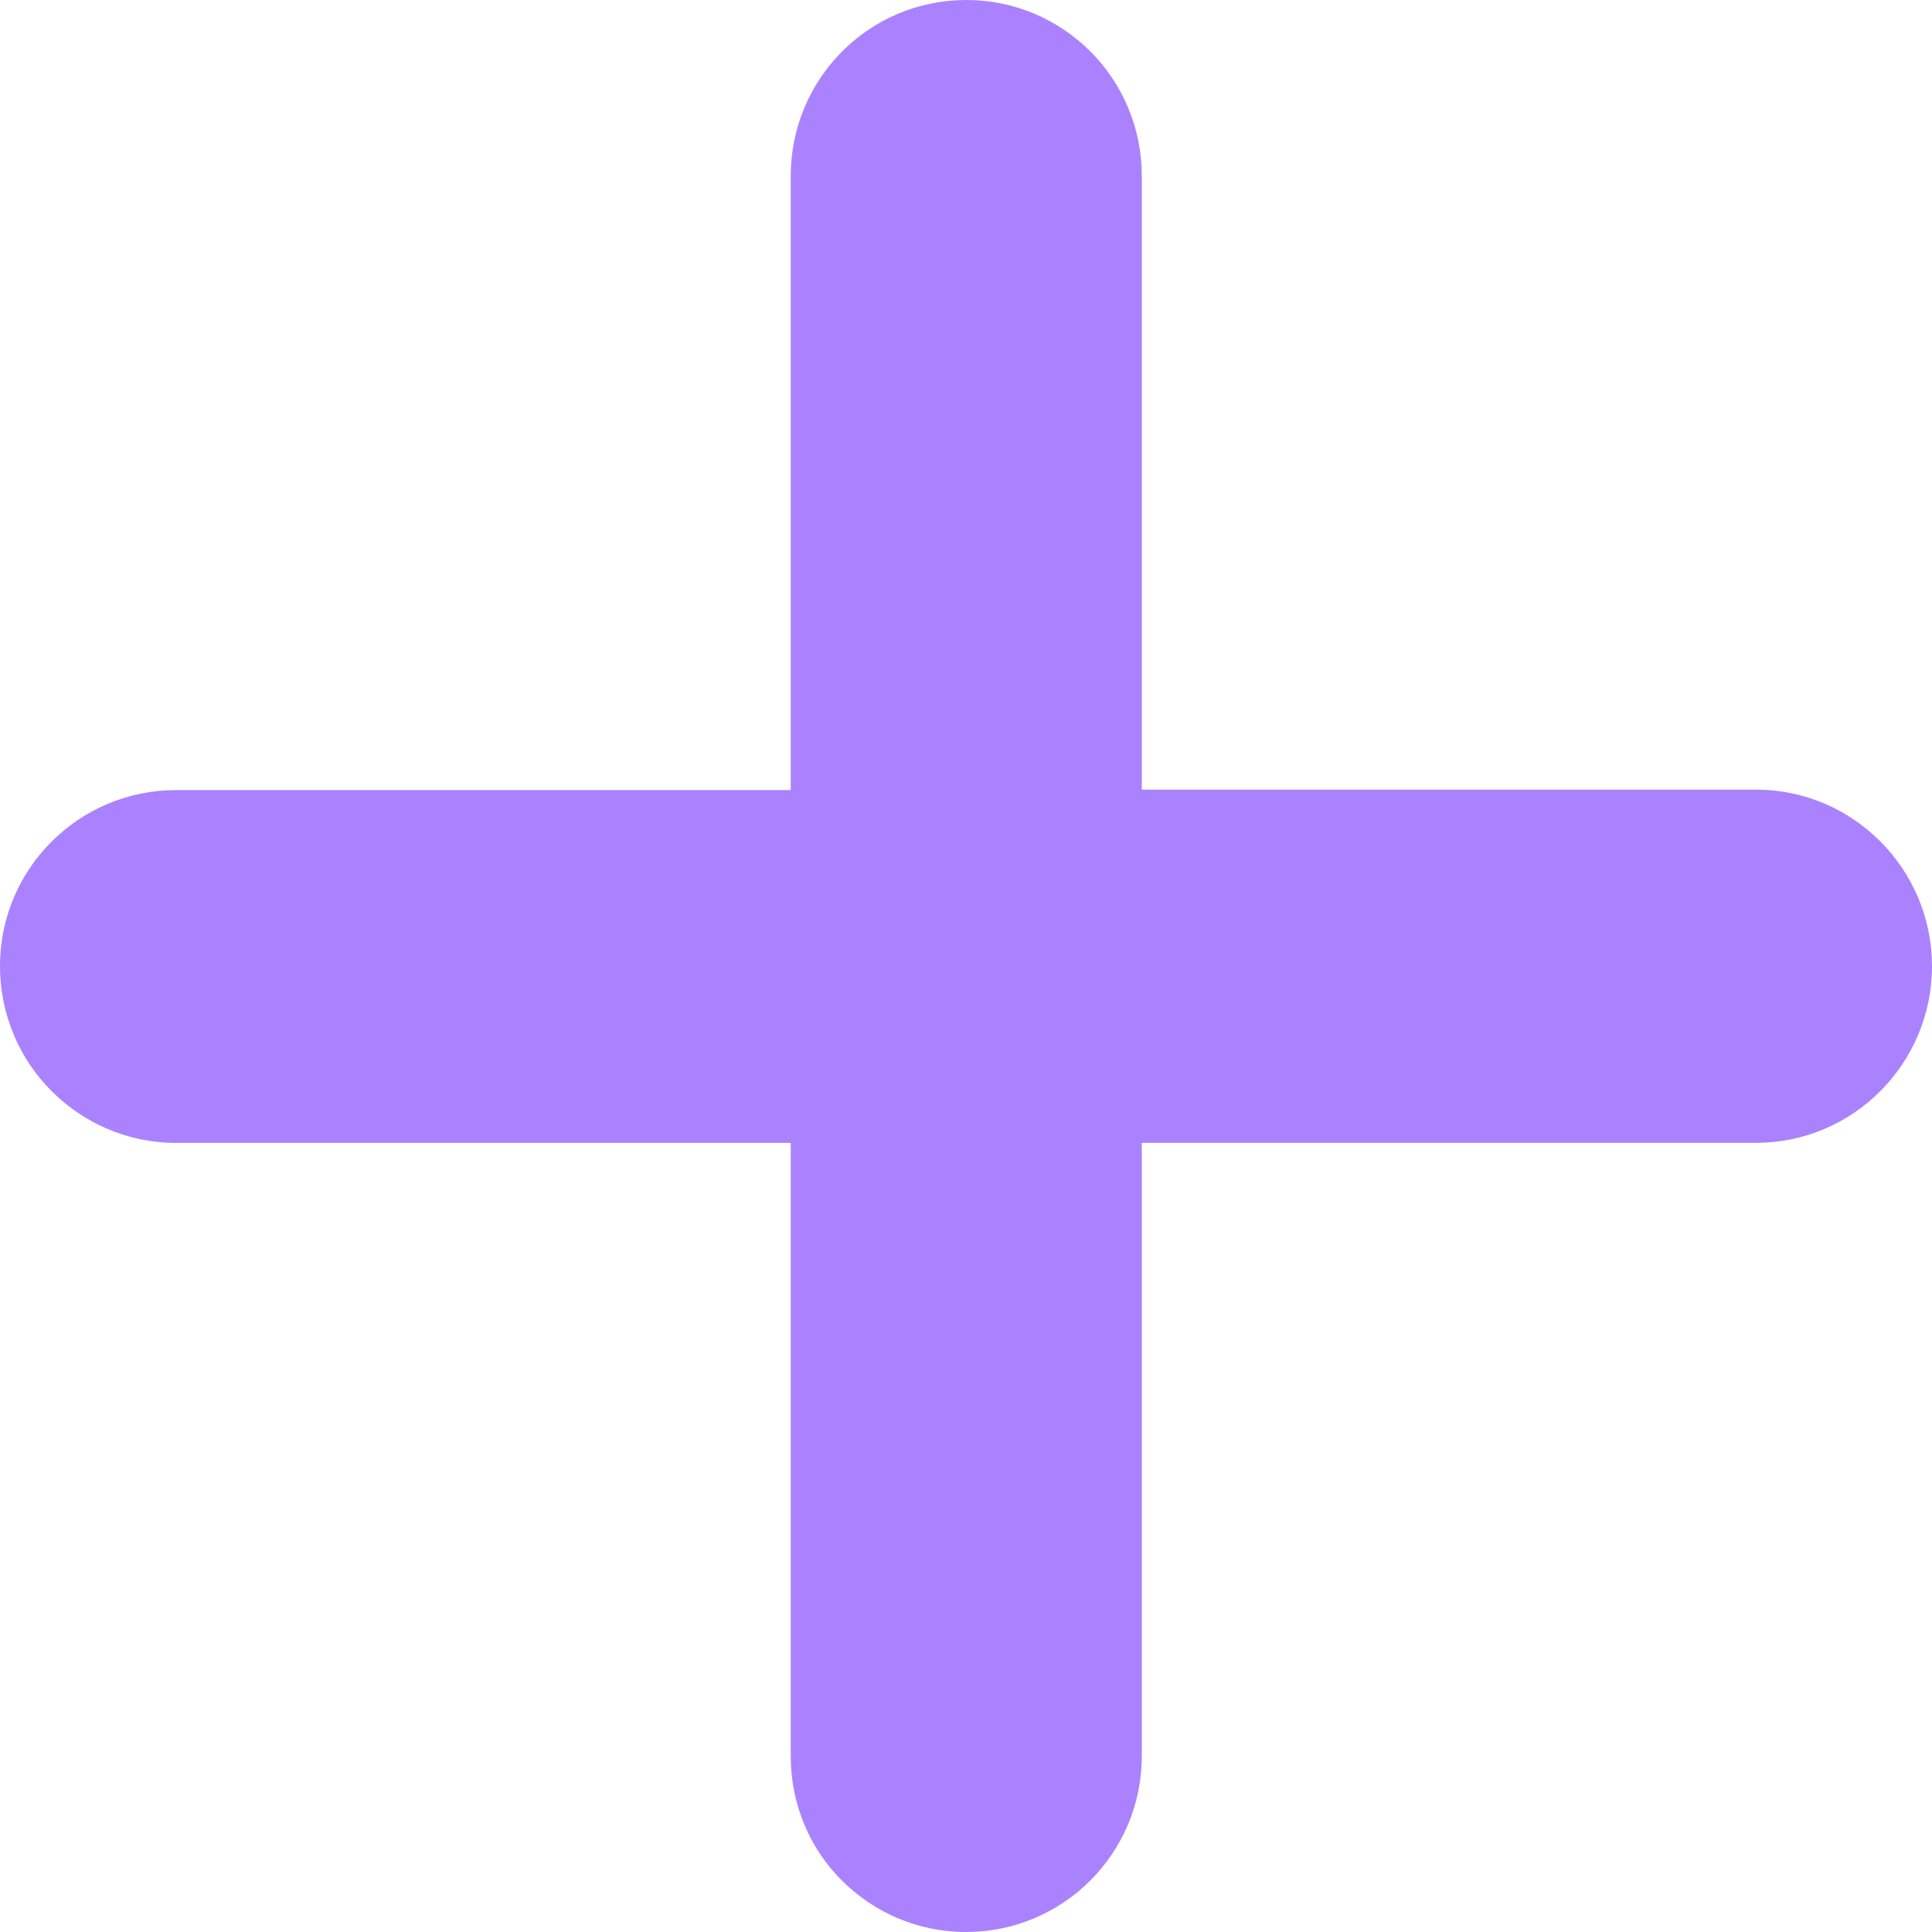 <svg width="100" height="100" viewBox="0 0 100 100" fill="none" xmlns="http://www.w3.org/2000/svg">
<path d="M90.896 40.872H59.099V9.105C59.099 4.077 55.041 0 50.012 0C44.983 0 40.928 4.077 40.928 9.107V40.894H9.115C4.086 40.894 -0.002 44.971 3.57645e-06 50.001C-0.002 52.514 1.013 54.818 2.659 56.463C4.306 58.113 6.58 59.155 9.091 59.155H40.928V90.897C40.928 93.412 41.926 95.69 43.573 97.333C45.221 98.98 47.488 100 50.003 100C55.03 100 59.099 95.923 59.099 90.897V59.153H90.896C95.925 59.153 100.002 55.04 100 50.012C99.998 44.986 95.92 40.872 90.896 40.872Z" fill="#AA82FF"/>
</svg>
